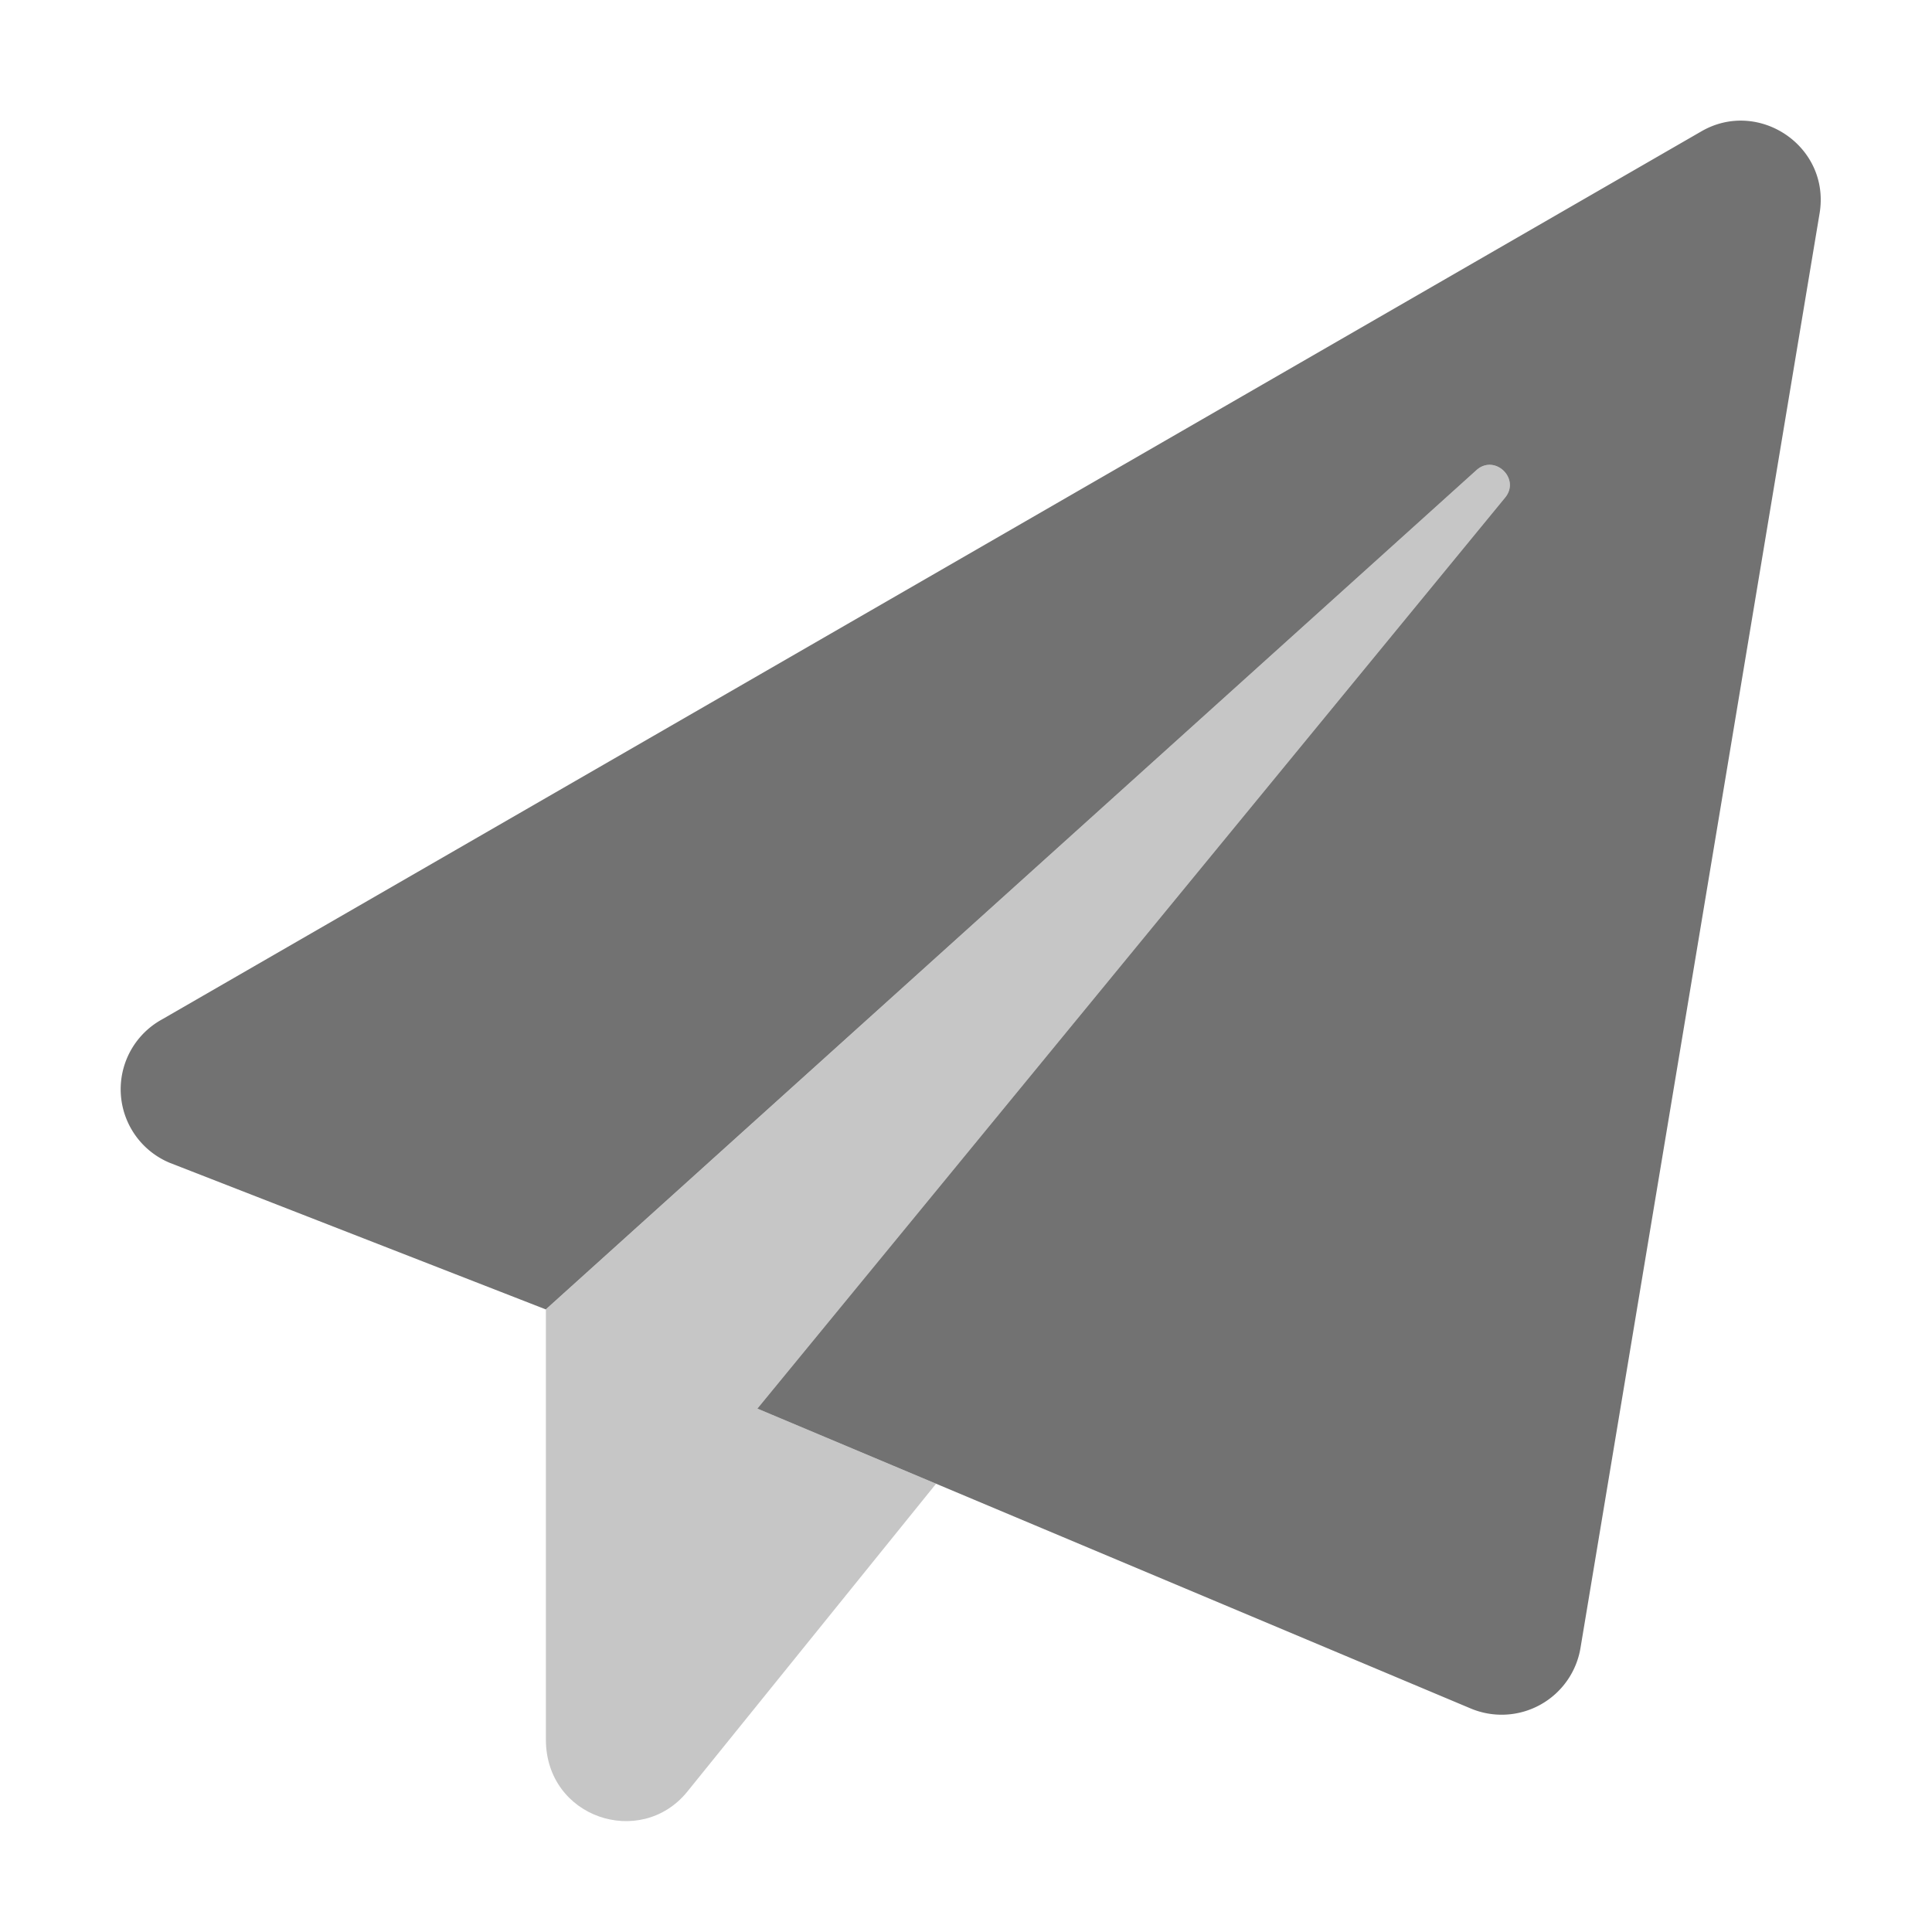 ﻿<?xml version='1.0' encoding='UTF-8'?>
<svg viewBox="-2 -1.998 32 32" xmlns="http://www.w3.org/2000/svg">
  <g transform="matrix(0.055, 0, 0, 0.055, 0, 0)">
    <defs>
      <style>.fa-secondary{opacity:.4}</style>
    </defs>
    <path d="M245.53, 410.5L170.53, 503.33C156.53, 520.43 128.03, 511.13 128.03, 487.53L128.03, 358L408.29, 105.23C413.79, 100.33 421.59, 107.83 416.89, 113.53L191.72, 387.87z" fill="#727272" opacity="0.4" fill-opacity="1" class="Black" />
    <path d="M511.59, 28L439.59, 460A24.07 24.07 0 0 1 406.59, 478.2L191.72, 387.87L416.89, 113.53C421.59, 107.83 413.79, 100.33 408.29, 105.23L128, 358L14.69, 313.83A24 24 0 0 1 12.49, 270.63L476, 3.23C493.29, -6.77 515, 7.83 511.59, 28z" fill="#727272" fill-opacity="1" class="Black" />
  </g>
</svg>